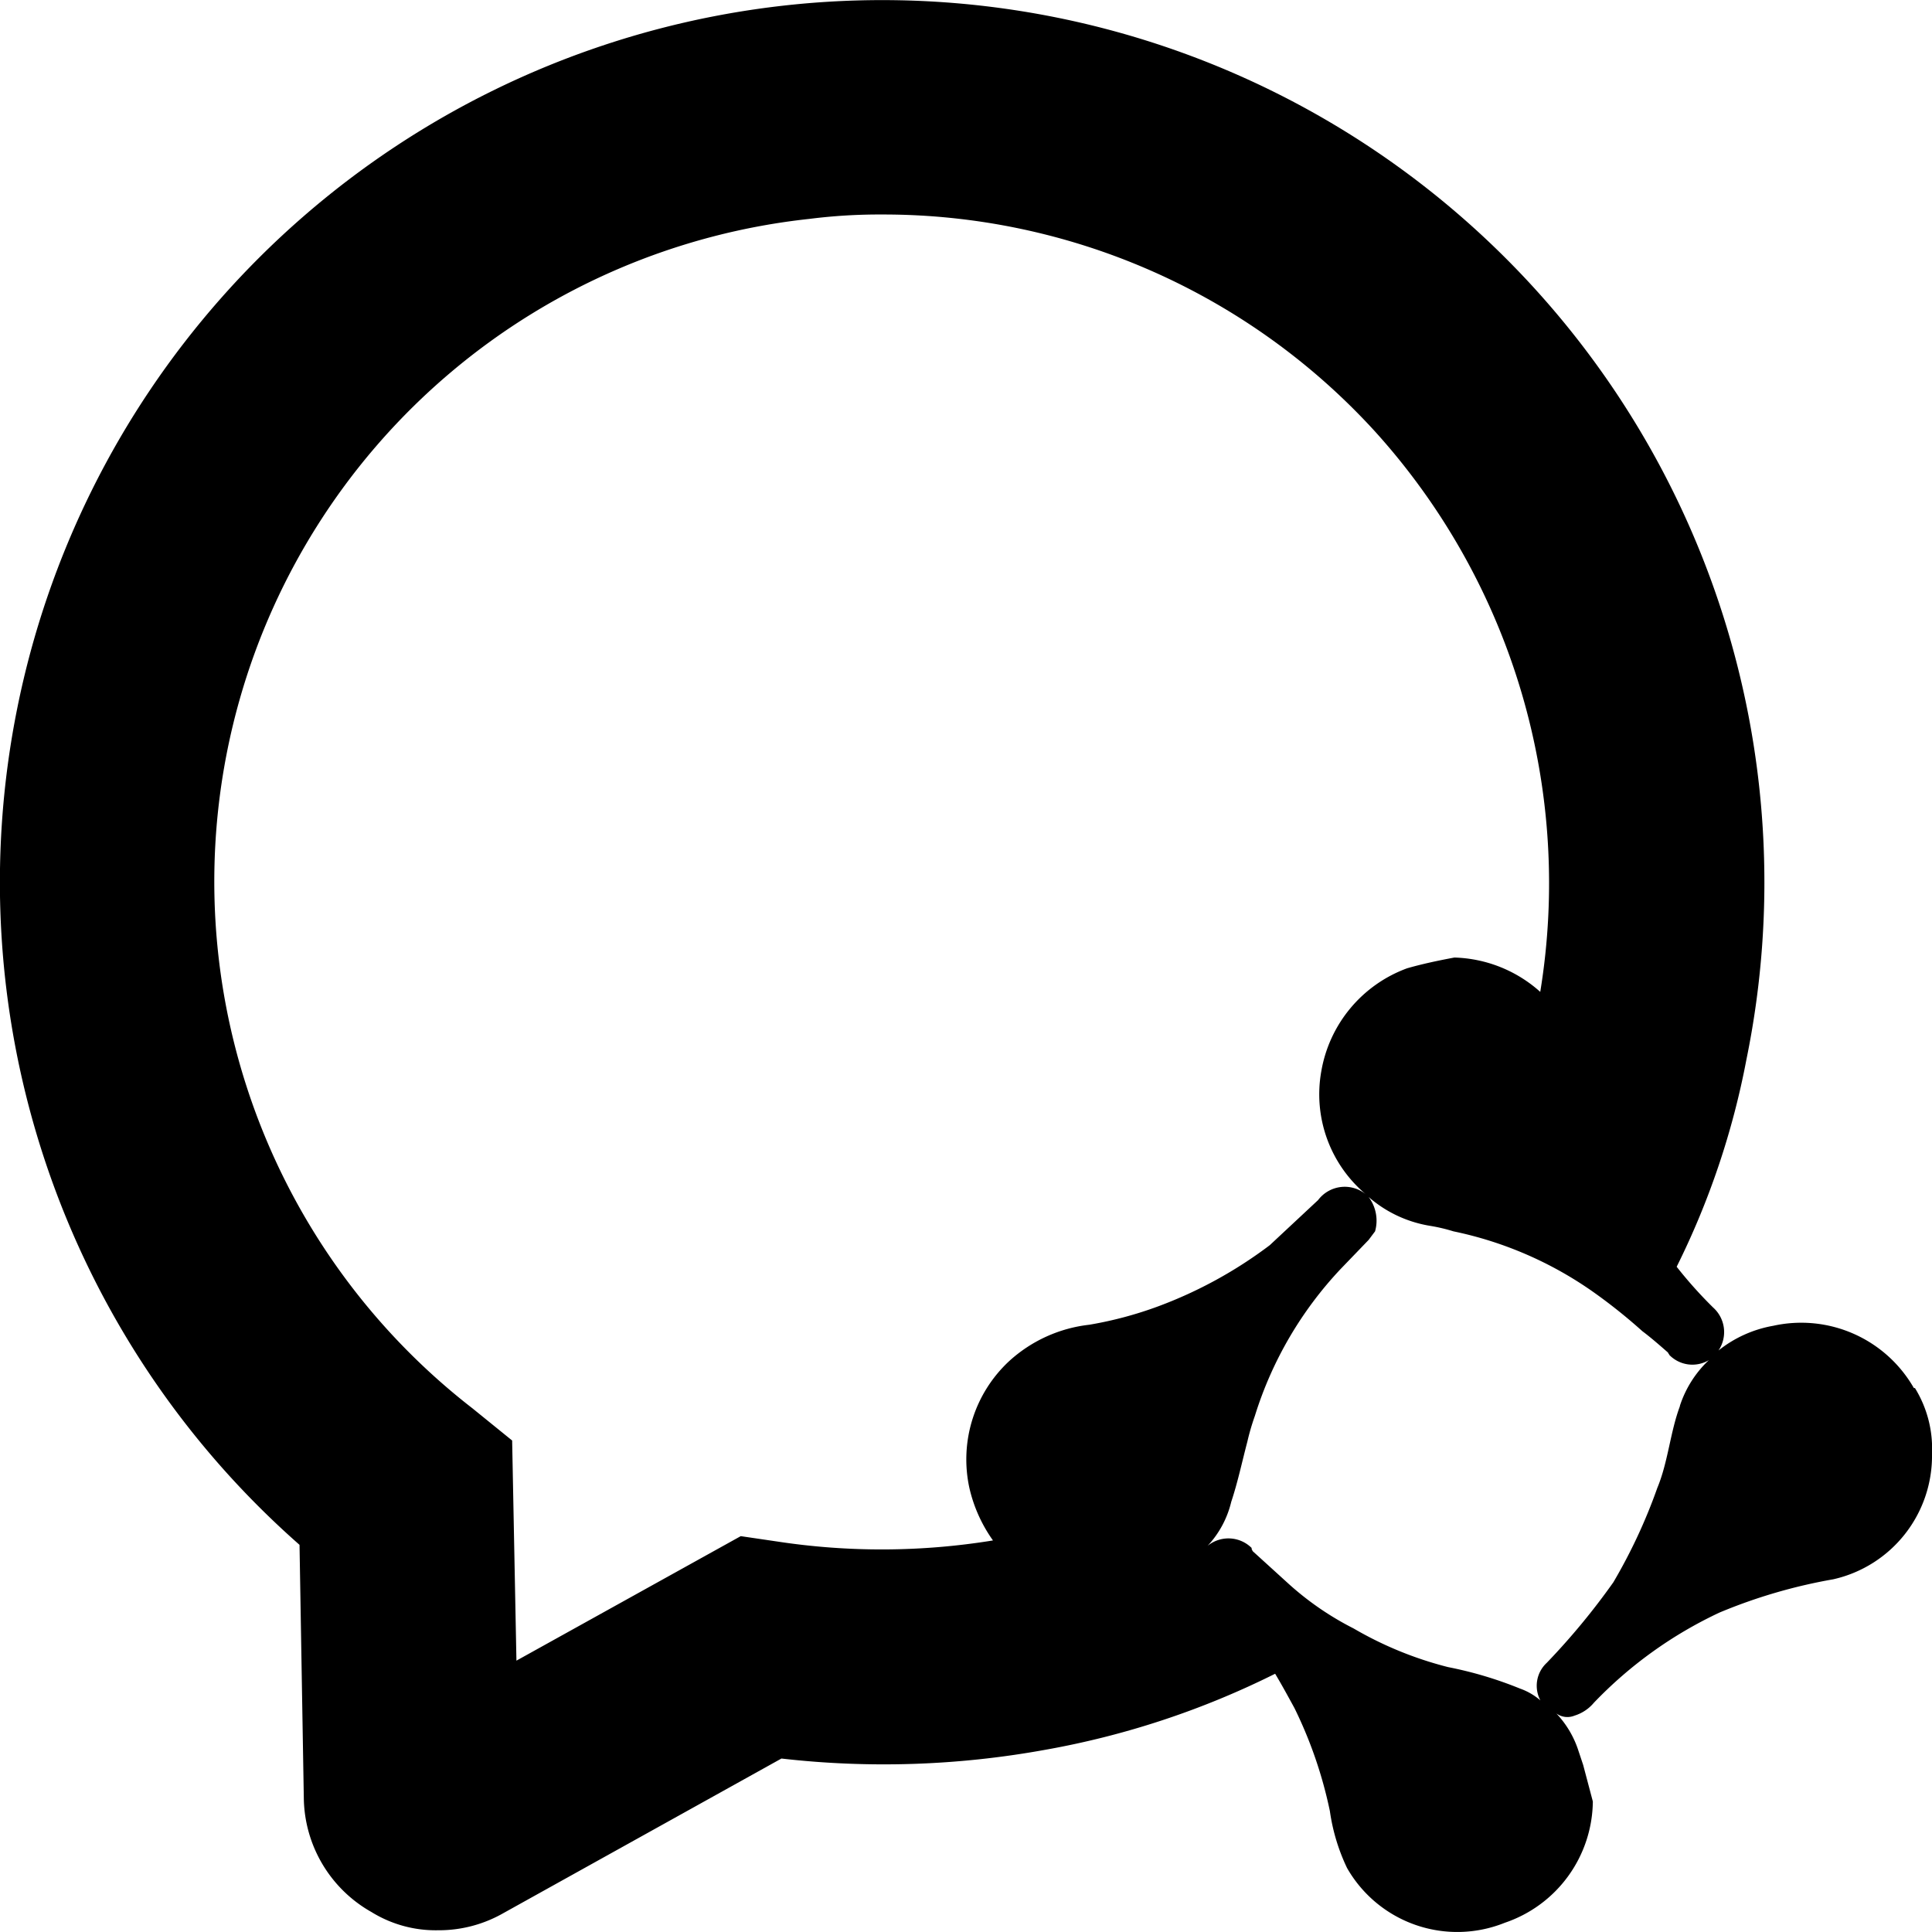 <svg class="icon" width="200" height="200" viewBox="0 0 1024 1024" xmlns="http://www.w3.org/2000/svg"><path d="M1014.954 735.687h-.569a68.776 68.776 0 0 0-74.521-32.994 64.452 64.452 0 0 0-29.013 13.084 17.464 17.464 0 0 0-2.844-22.755 228.798 228.798 0 0 1-19.341-21.616 423.52 423.52 0 0 0 36.976-109.848 467.608 467.608 0 1 0-766.888 257.24l2.275 134.31a70.369 70.369 0 0 0 35.839 60.3 64.68 64.68 0 0 0 35.27 9.67 68.833 68.833 0 0 0 34.7-9.101l147.337-81.917a477.847 477.847 0 0 0 139.372-4.551 447.868 447.868 0 0 0 122.306-40.39c3.413 5.69 6.826 11.947 10.24 18.204a229.822 229.822 0 0 1 18.772 54.611 103.42 103.42 0 0 0 9.102 30.15 67.297 67.297 0 0 0 83.623 29.012 68.605 68.605 0 0 0 46.647-64.281l-5.12-19.342-2.844-8.533a51.937 51.937 0 0 0-11.377-18.772 9.955 9.955 0 0 0 9.67 1.137 21.73 21.73 0 0 0 10.24-6.826 223.052 223.052 0 0 1 66.557-47.785 281.532 281.532 0 0 1 60.3-17.635A67.07 67.07 0 0 0 1024 770.502a61.096 61.096 0 0 0-9.045-34.815zm-437.458-33.563a75.488 75.488 0 0 0-42.665 19.342 71.108 71.108 0 0 0-21.048 67.126 77.707 77.707 0 0 0 12.515 27.874 367.146 367.146 0 0 1-114.342.57l-19.341-2.845-118.893 65.988-2.276-116.674-21.048-17.066a353.266 353.266 0 0 1 178.567-630.417 294.047 294.047 0 0 1 38.683-2.332 352.697 352.697 0 0 1 261.11 114.967 356.85 356.85 0 0 1 87.605 297.062 71.051 71.051 0 0 0-45.51-18.204c-9.101 1.707-17.065 3.414-25.03 5.689a70.88 70.88 0 0 0-45.509 54.611 69.174 69.174 0 0 0 23.893 65.42 17.692 17.692 0 0 0-25.6 2.844l-25.598 23.892a231.756 231.756 0 0 1-59.162 32.426 202.118 202.118 0 0 1-36.408 9.727zm312.876 43.234c-5.12 13.653-6.257 29.581-11.946 43.234a288.017 288.017 0 0 1-23.323 50.06 369.763 369.763 0 0 1-35.27 42.665 16.554 16.554 0 0 0-3.413 19.91 33.734 33.734 0 0 0-10.809-6.257 206.1 206.1 0 0 0-38.114-11.377 193.414 193.414 0 0 1-50.06-20.48 157.235 157.235 0 0 1-34.7-23.892l-18.773-17.066-.57-1.138v-.569a17.464 17.464 0 0 0-23.323-1.137 51.824 51.824 0 0 0 12.515-23.324c3.414-10.24 5.689-21.048 8.533-31.856a123.615 123.615 0 0 1 3.982-13.653 200.013 200.013 0 0 1 45.51-77.935l14.79-15.36 3.413-4.55a20.82 20.82 0 0 0-3.413-18.204 65.533 65.533 0 0 0 32.994 15.36 91.019 91.019 0 0 1 11.947 2.844 198.591 198.591 0 0 1 74.521 32.425 288.301 288.301 0 0 1 25.599 20.48c4.55 3.413 9.102 7.395 13.653 11.377 0 .569.569.569.569 1.138a17.066 17.066 0 0 0 21.048 2.844 57.854 57.854 0 0 0-15.36 24.234z"/></svg>
